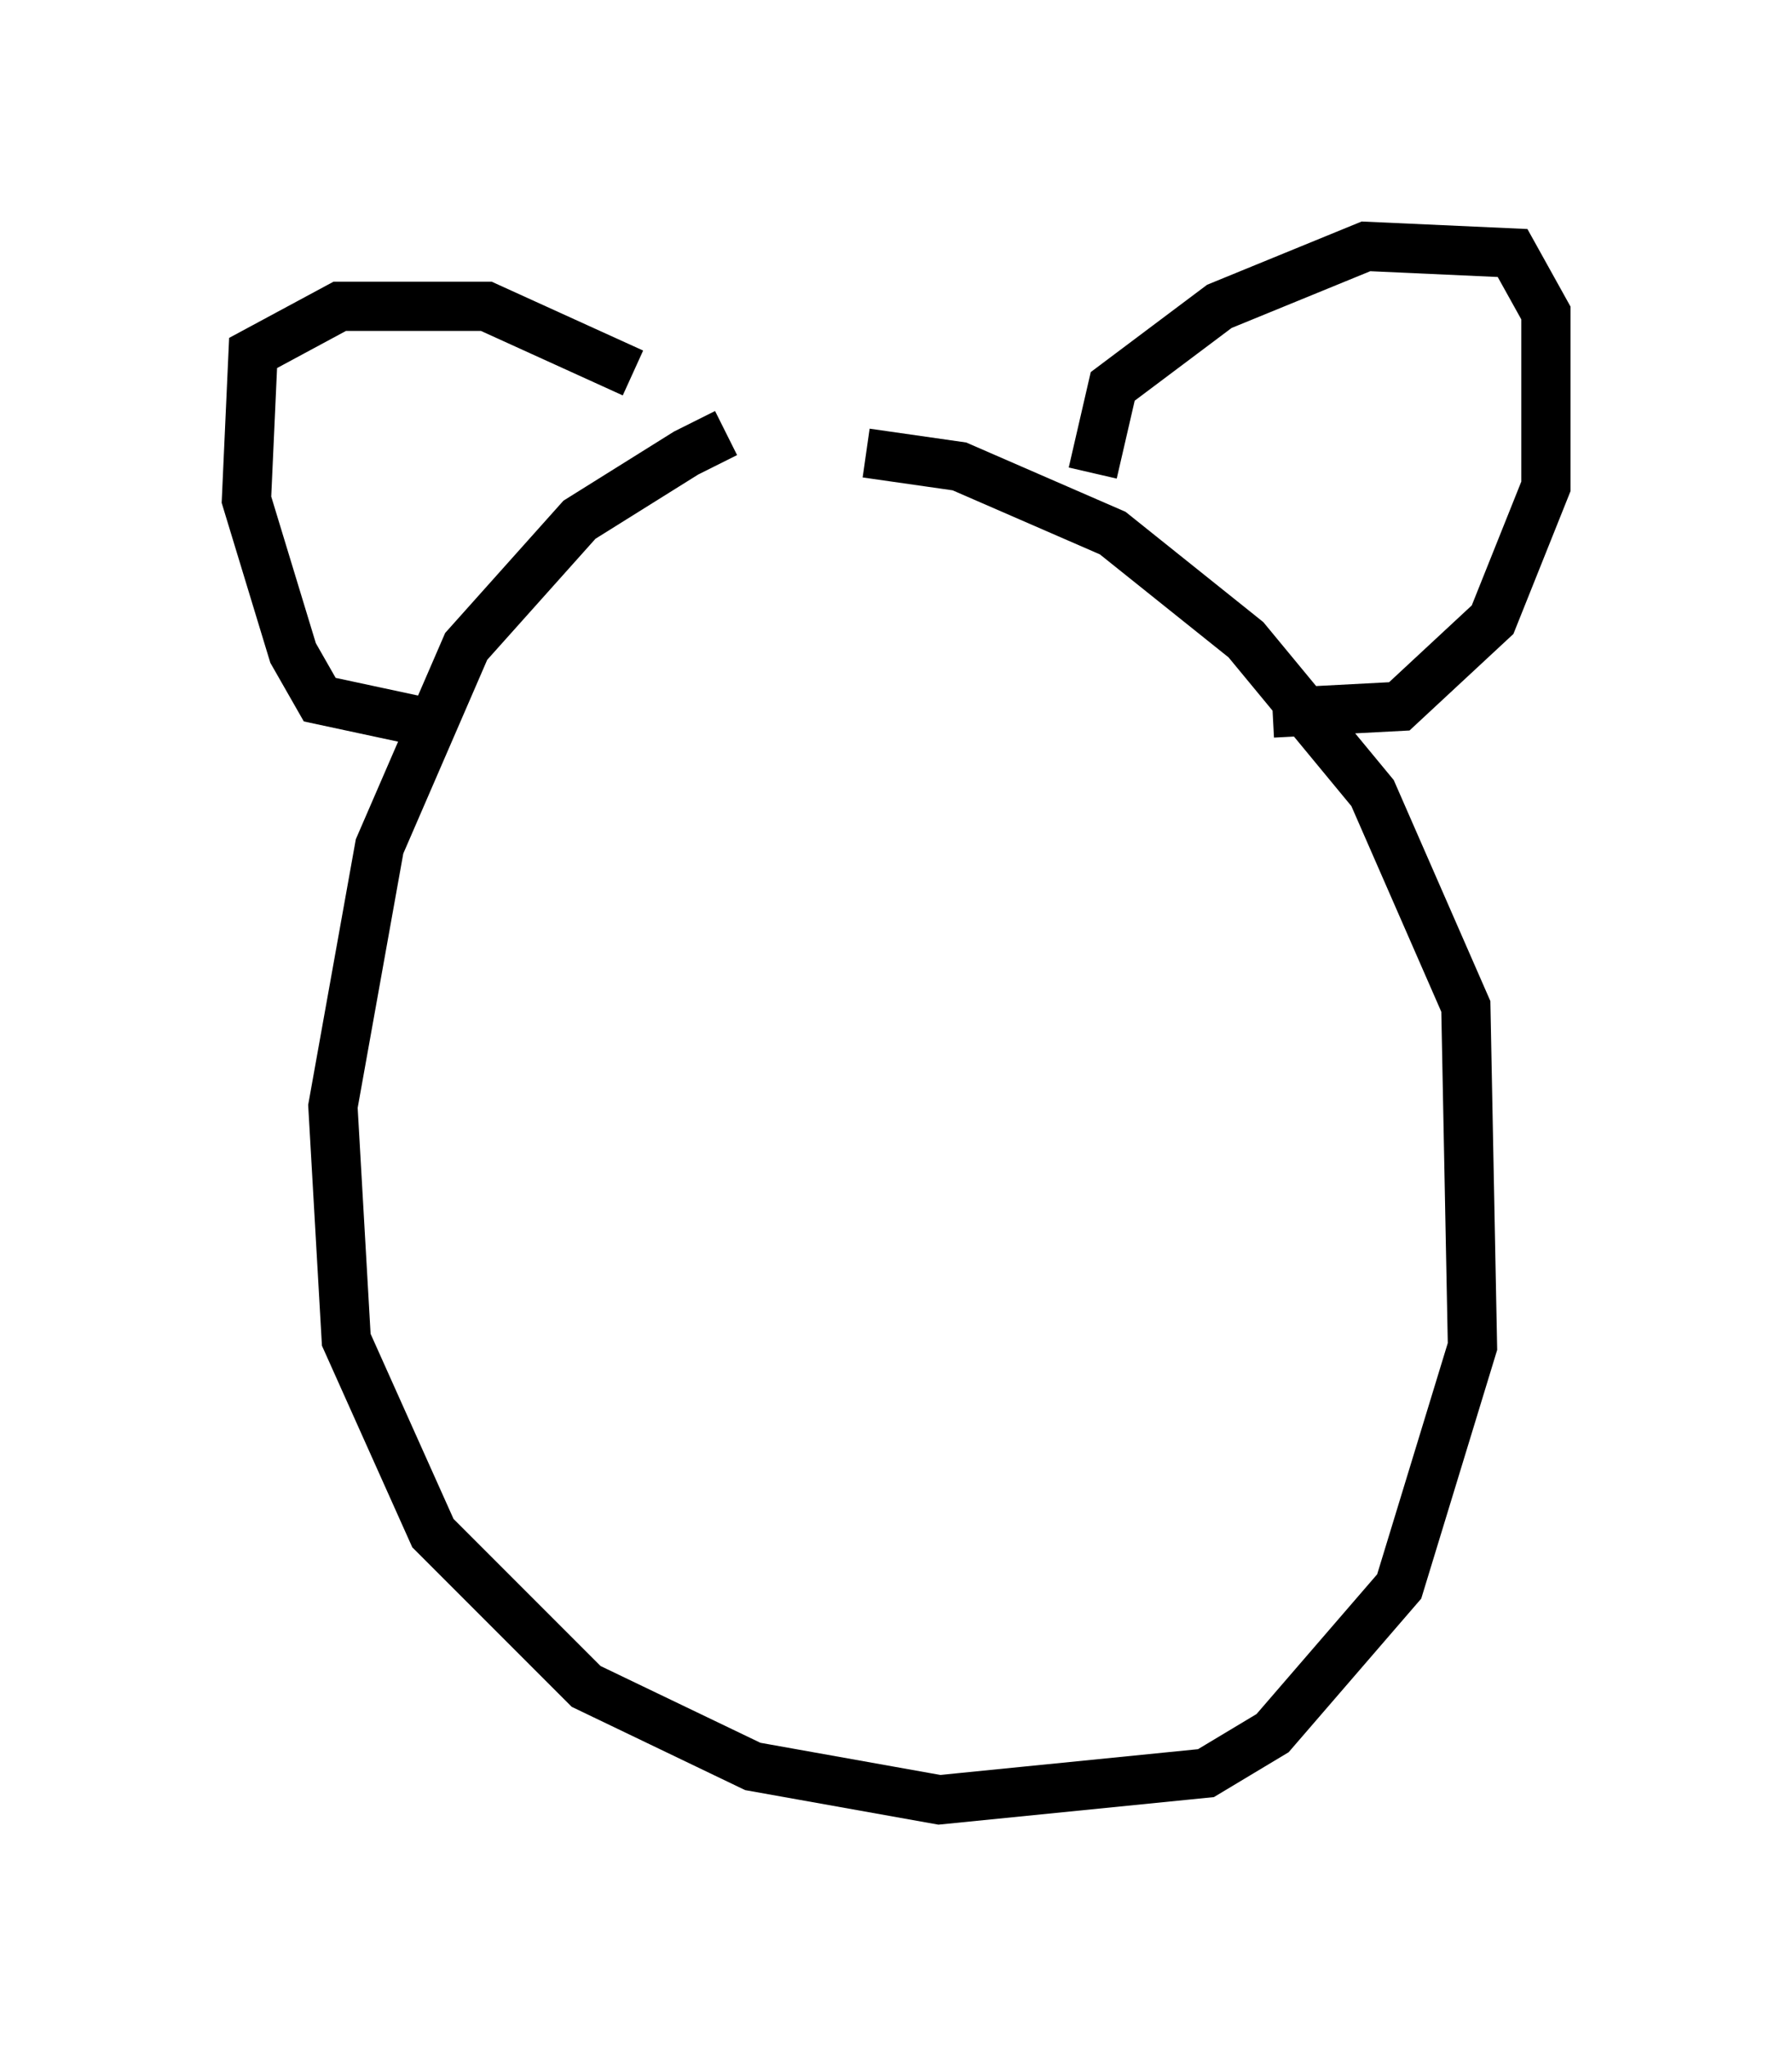<?xml version="1.0" encoding="utf-8" ?>
<svg baseProfile="full" height="41.529" version="1.1" width="36.387" xmlns="http://www.w3.org/2000/svg" xmlns:ev="http://www.w3.org/2001/xml-events" xmlns:xlink="http://www.w3.org/1999/xlink"><defs /><rect fill="white" height="41.529" width="36.387" x="0" y="0" /><path d="M16.773, 8.924 m-2.03, -0.135 l-0.812, 0.406 -2.165, 1.353 l-2.3, 2.571 -1.759, 4.059 l-0.947, 5.277 0.271, 4.736 l1.759, 3.924 3.112, 3.112 l3.383, 1.624 3.789, 0.677 l5.413, -0.541 1.353, -0.812 l2.571, -2.977 1.488, -4.871 l-0.135, -6.901 -1.894, -4.33 l-2.571, -3.112 -2.706, -2.165 l-3.112, -1.353 -1.894, -0.271 m4.601, 0.406 l0.406, -1.759 2.165, -1.624 l2.977, -1.218 2.977, 0.135 l0.677, 1.218 0.0, 3.518 l-1.083, 2.706 -1.894, 1.759 l-2.571, 0.135 m-12.99, -6.901 l-2.977, -1.353 -2.977, 0.0 l-1.759, 0.947 -0.135, 2.977 l0.947, 3.112 0.541, 0.947 l1.894, 0.406 " fill="none" stroke="black" stroke-width="1" /></svg>